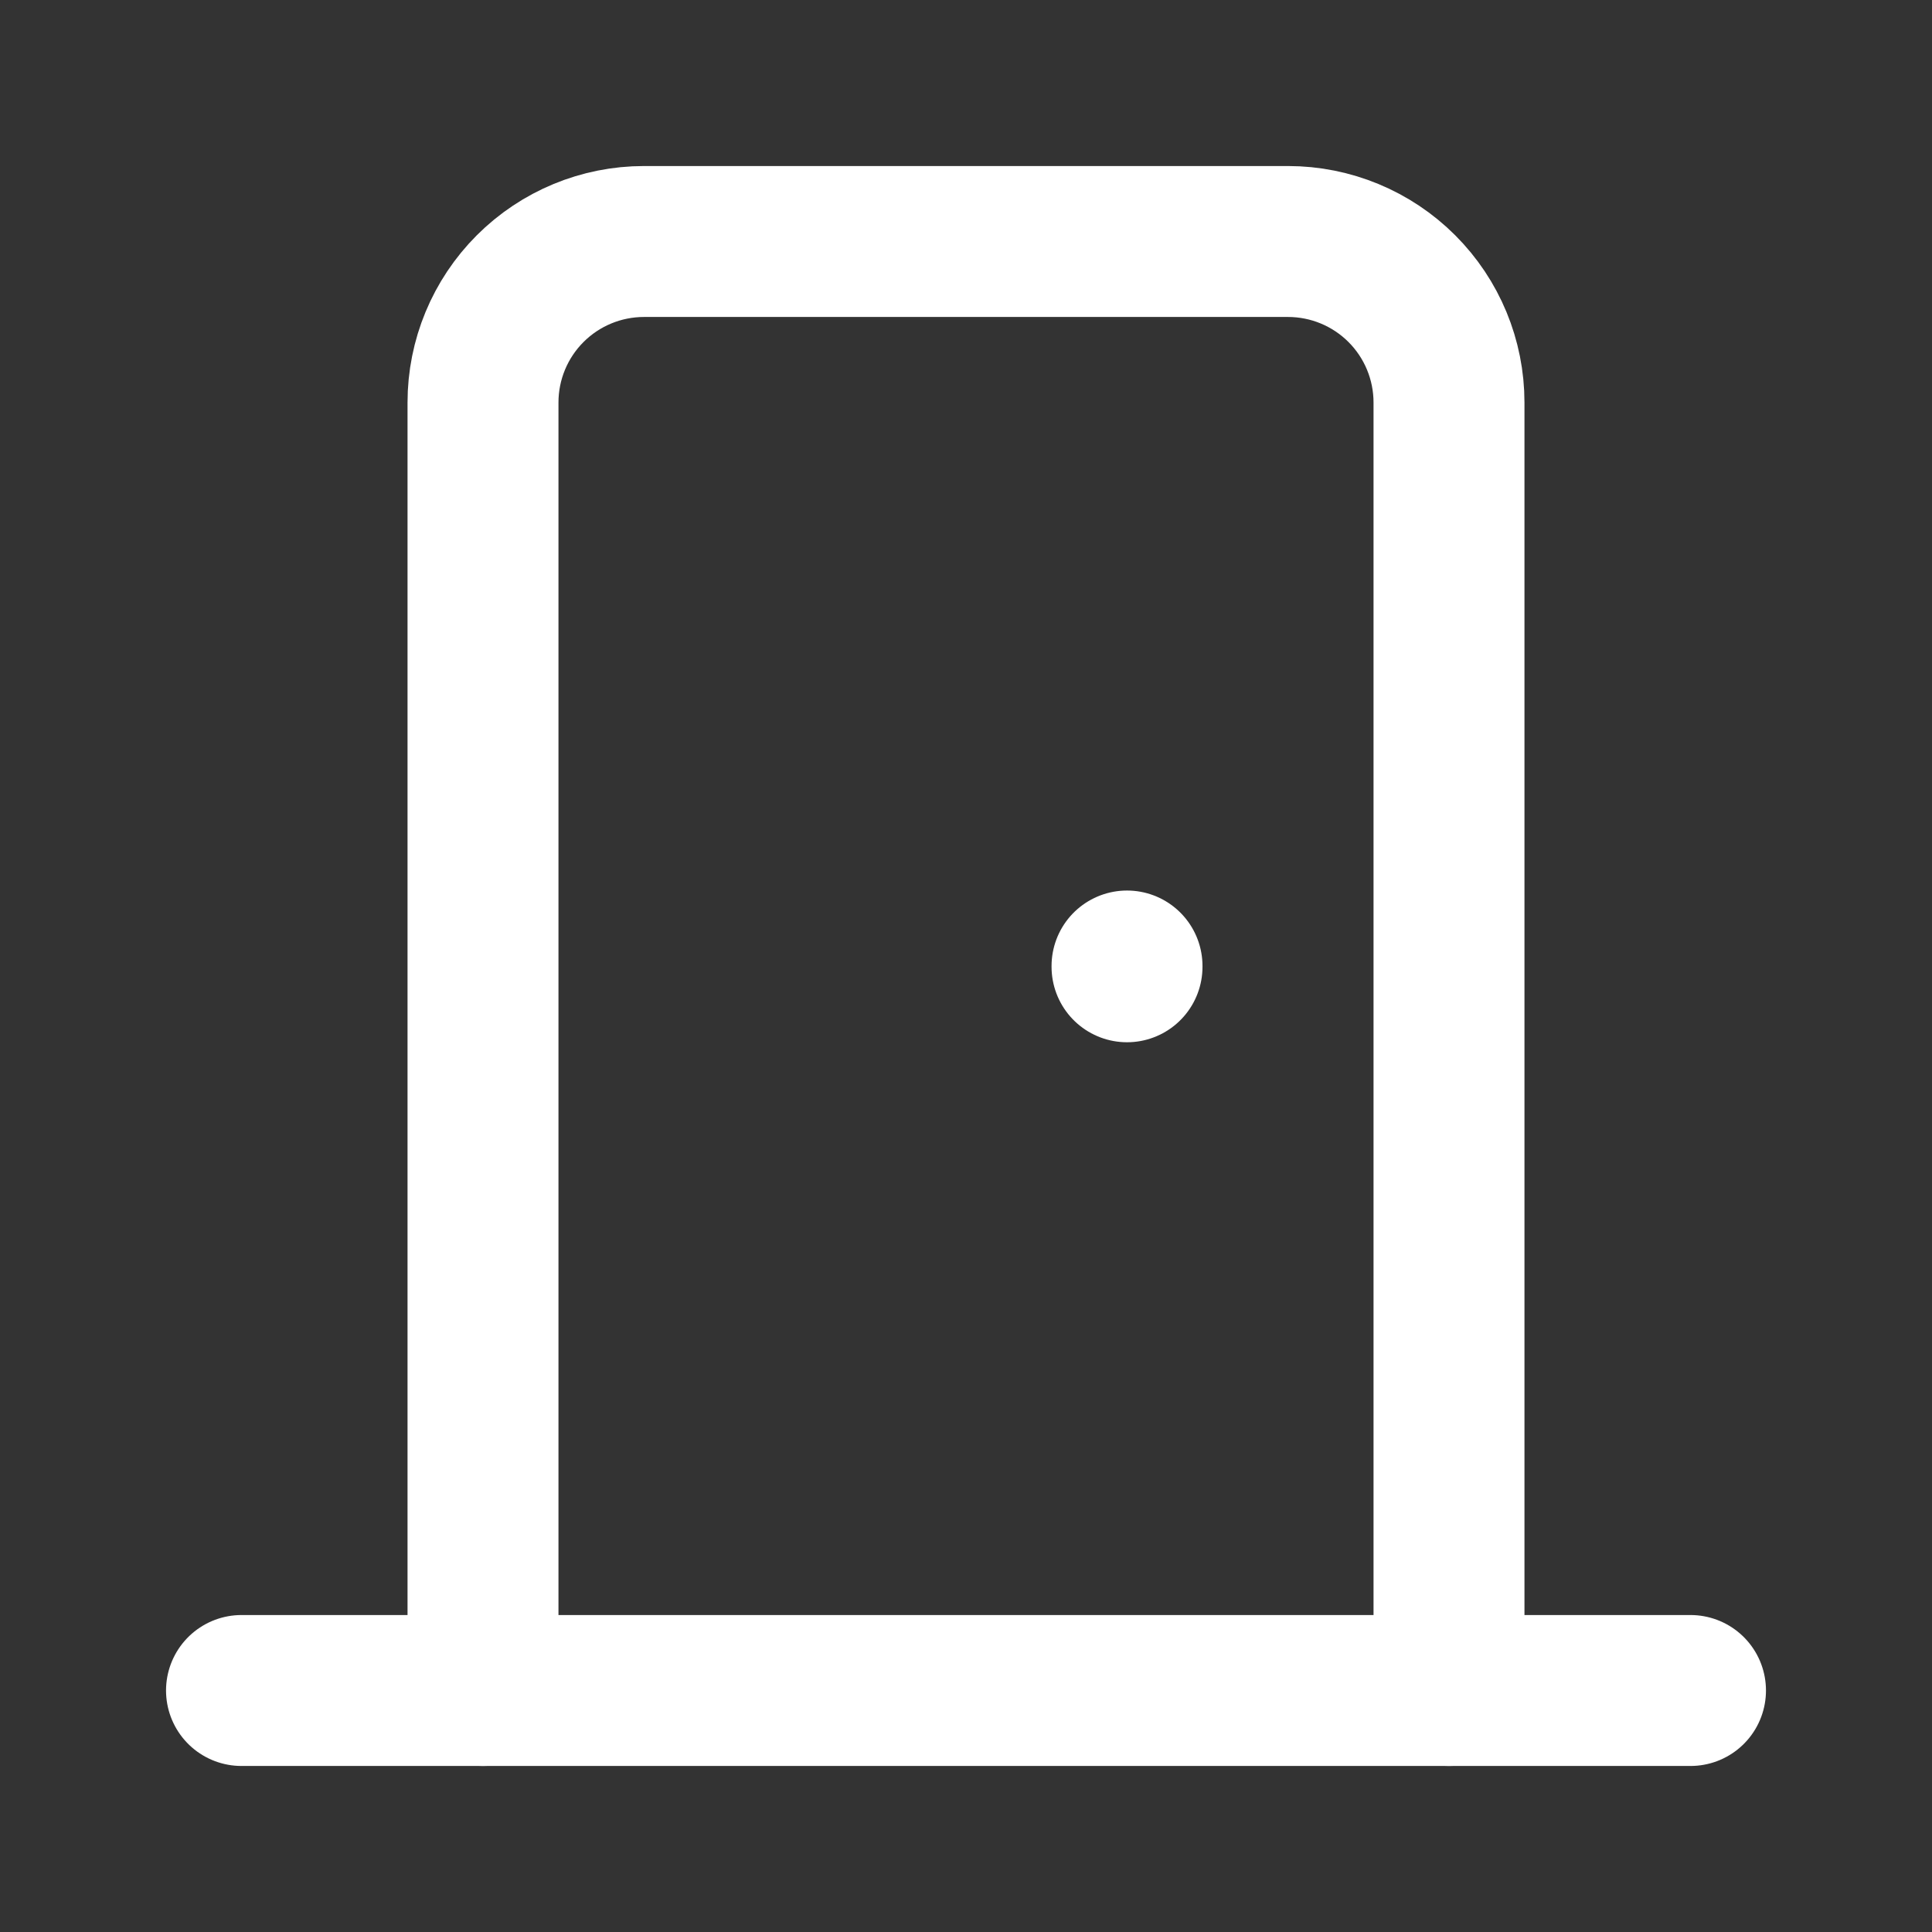 <svg width="32" height="32" viewBox="0 0 32 32" fill="none" xmlns="http://www.w3.org/2000/svg">
<rect x="0" y="0" width="32" height="32" fill="#333333" stroke="none"/>
<path d="M18.667 16V16.013" stroke="white" stroke-width="2.5" stroke-linecap="round" stroke-linejoin="round"/>
<path d="M4 28H28" stroke="white" stroke-width="2.5" stroke-linecap="round" stroke-linejoin="round"/>
<path d="M8 28V6.667C8 5.959 8.281 5.281 8.781 4.781C9.281 4.281 9.959 4 10.667 4H21.333C22.041 4 22.719 4.281 23.219 4.781C23.719 5.281 24 5.959 24 6.667V28" stroke="white" stroke-width="2.5" stroke-linecap="round" stroke-linejoin="round"/>
</svg>
